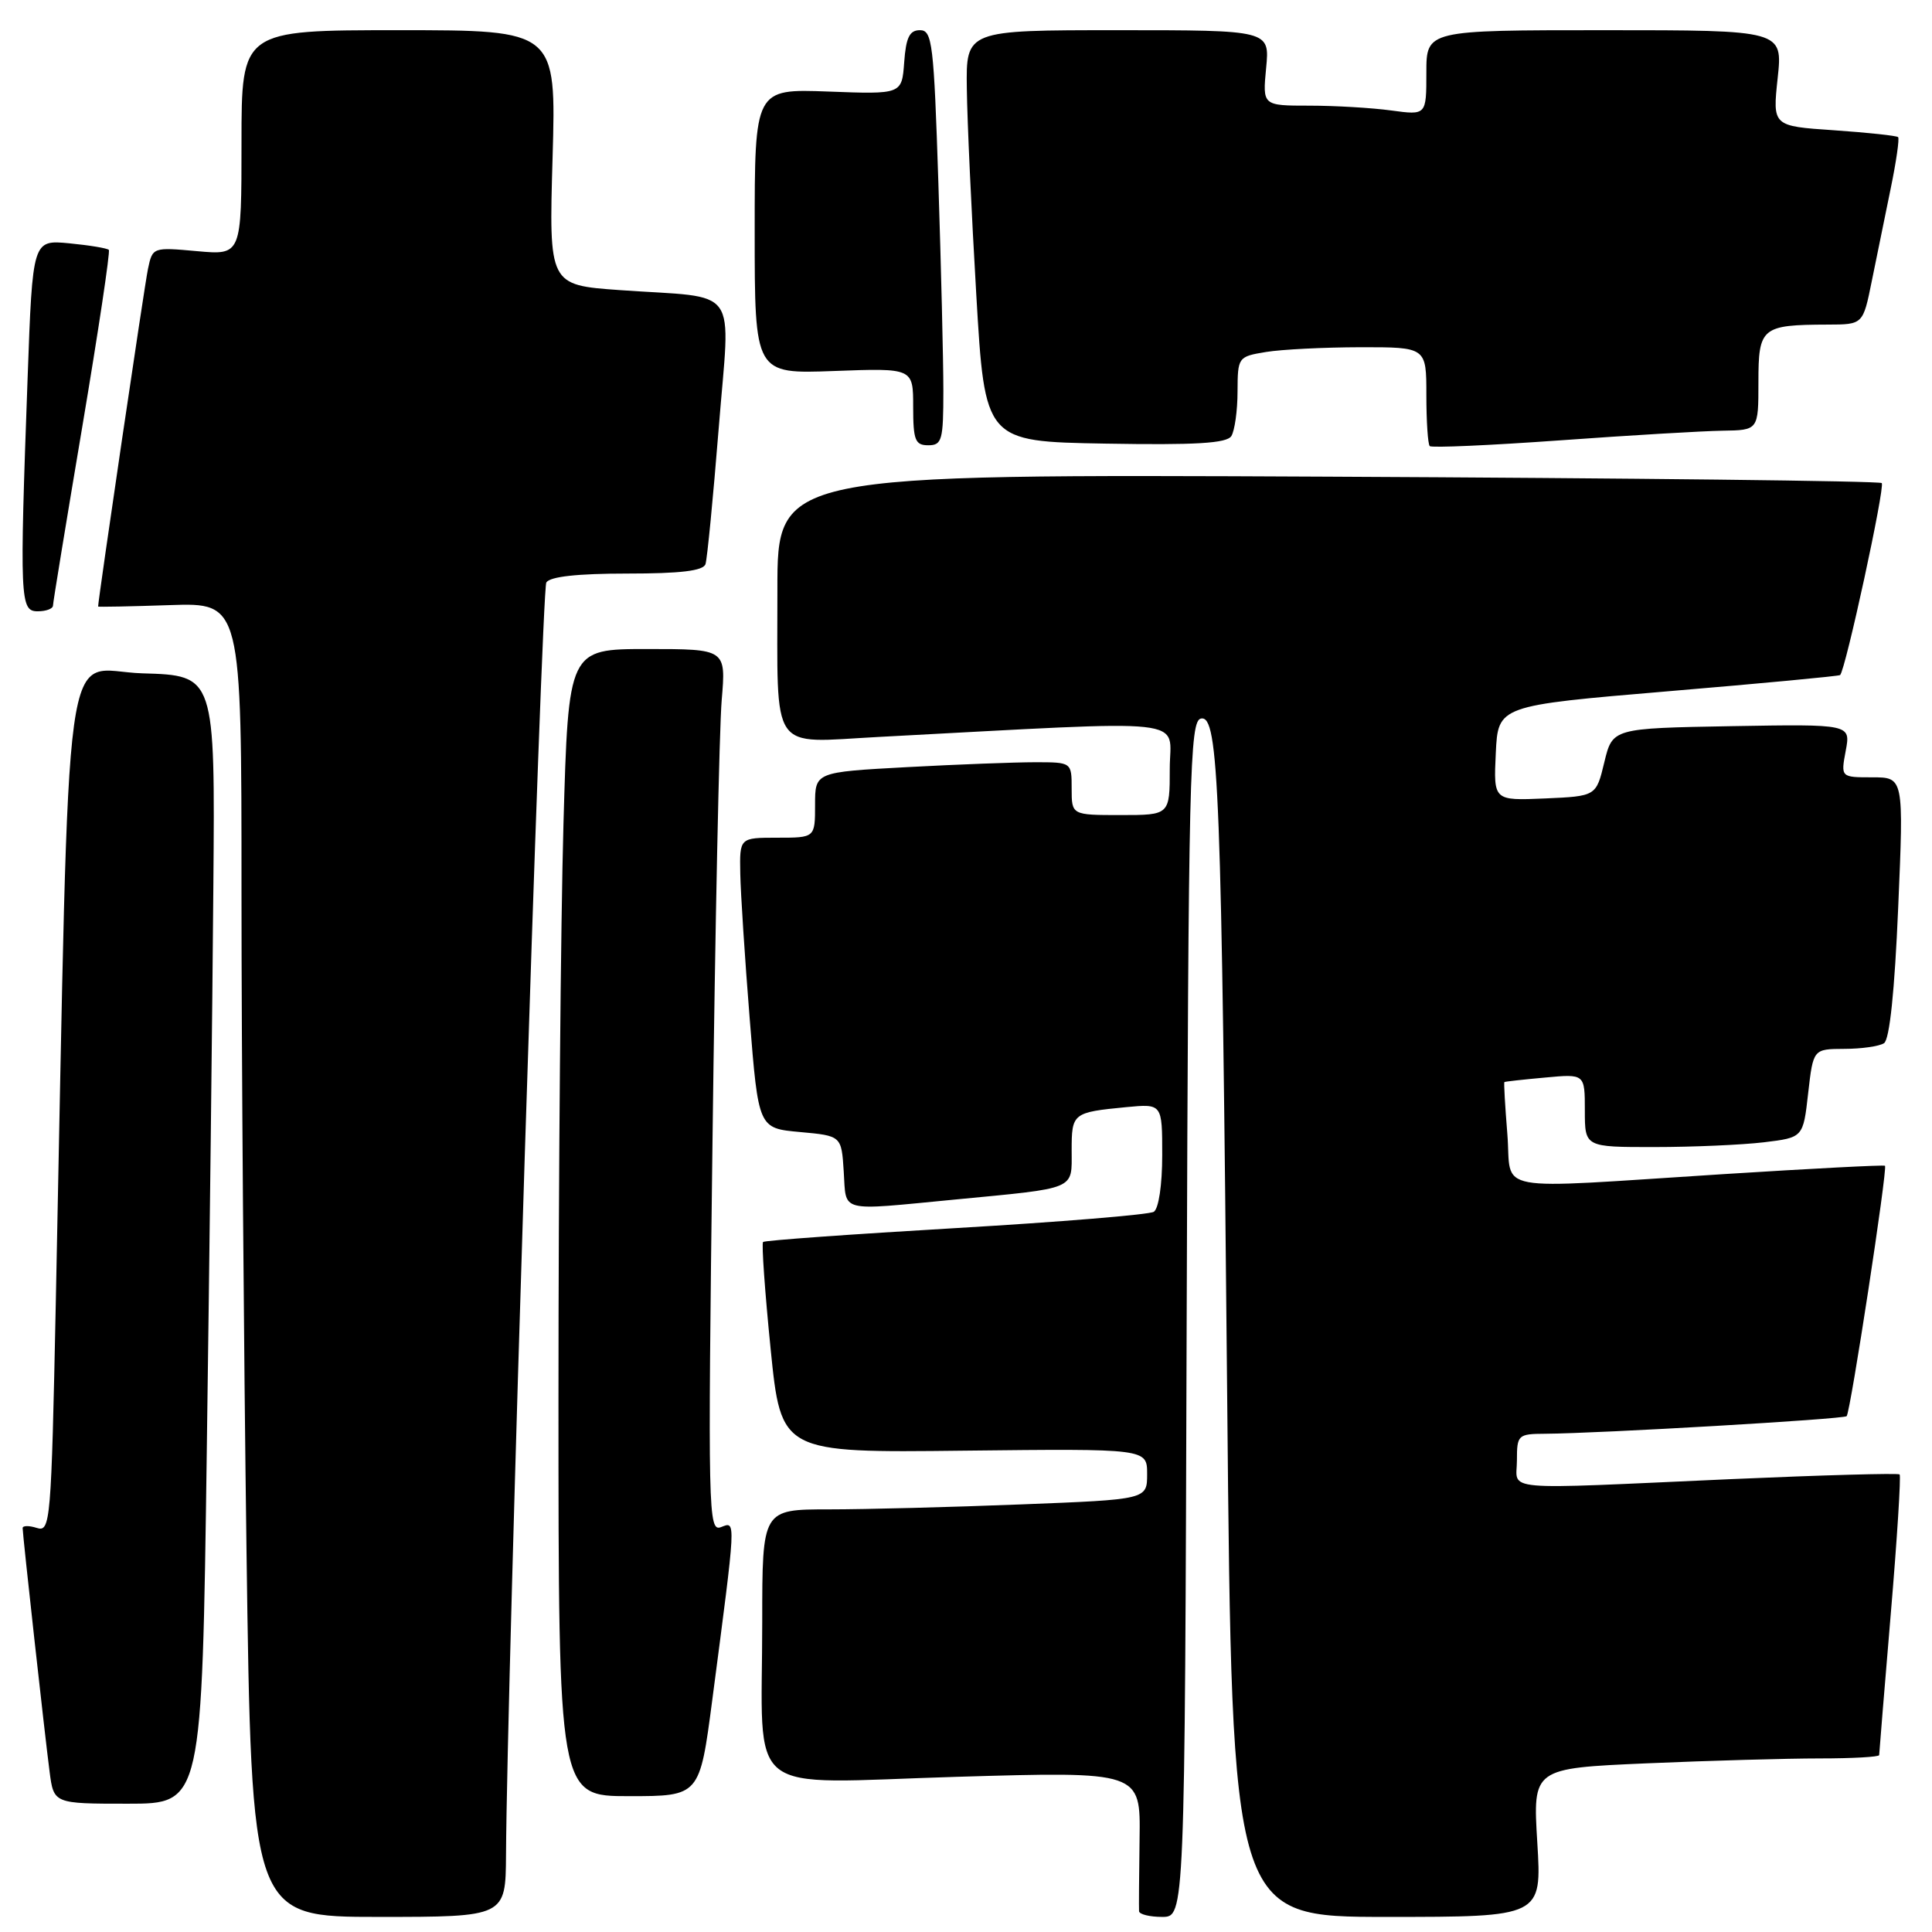 <?xml version="1.0" encoding="UTF-8" standalone="no"?>
<!DOCTYPE svg PUBLIC "-//W3C//DTD SVG 1.1//EN" "http://www.w3.org/Graphics/SVG/1.1/DTD/svg11.dtd" >
<svg xmlns="http://www.w3.org/2000/svg" xmlns:xlink="http://www.w3.org/1999/xlink" version="1.1" viewBox="0 0 256 256">
 <g >
 <path fill="currentColor"
d=" M 67.05 245.75 C 67.17 222.99 71.76 78.19 72.39 77.18 C 72.87 76.40 76.52 76.00 83.09 76.00 C 90.18 76.00 93.18 75.64 93.48 74.75 C 93.71 74.06 94.49 65.98 95.23 56.78 C 96.76 37.44 98.30 39.59 82.12 38.44 C 72.73 37.77 72.73 37.77 73.22 20.88 C 73.70 4.00 73.70 4.00 52.85 4.00 C 32.00 4.00 32.00 4.00 32.00 18.91 C 32.00 33.81 32.00 33.81 26.11 33.28 C 20.26 32.75 20.21 32.76 19.61 35.62 C 19.16 37.70 13.02 79.34 13.00 80.37 C 13.00 80.44 17.27 80.36 22.50 80.18 C 32.00 79.86 32.00 79.86 32.00 118.18 C 32.00 139.26 32.30 178.44 32.66 205.25 C 33.33 254.00 33.33 254.00 50.16 254.00 C 67.00 254.00 67.00 254.00 67.05 245.75 Z  M 157.24 174.76 C 157.48 102.30 157.64 95.50 159.14 95.21 C 161.49 94.76 161.86 104.28 162.61 185.25 C 163.25 254.00 163.25 254.00 183.78 254.00 C 204.30 254.00 204.30 254.00 203.70 244.15 C 203.10 234.31 203.10 234.31 218.21 233.65 C 226.52 233.29 236.85 233.00 241.16 233.00 C 245.47 233.00 249.00 232.80 249.00 232.56 C 249.00 232.32 249.69 223.93 250.53 213.93 C 251.38 203.92 251.90 195.57 251.71 195.37 C 251.51 195.18 241.48 195.46 229.42 195.99 C 198.12 197.39 201.00 197.64 201.00 193.50 C 201.00 190.13 201.14 190.00 204.75 189.98 C 212.02 189.93 244.29 188.05 244.69 187.65 C 245.19 187.15 250.14 154.79 249.77 154.47 C 249.62 154.34 240.05 154.84 228.50 155.57 C 196.95 157.57 200.37 158.20 199.73 150.25 C 199.43 146.54 199.25 143.45 199.34 143.38 C 199.43 143.31 201.86 143.04 204.75 142.78 C 210.00 142.29 210.00 142.29 210.00 147.15 C 210.00 152.00 210.00 152.00 219.25 151.99 C 224.34 151.99 230.85 151.70 233.72 151.36 C 238.93 150.73 238.93 150.73 239.59 144.86 C 240.26 139.00 240.26 139.00 244.38 138.98 C 246.65 138.98 249.01 138.64 249.64 138.23 C 250.38 137.76 251.05 131.34 251.52 120.25 C 252.26 103.00 252.26 103.00 248.08 103.00 C 243.91 103.00 243.91 103.00 244.57 99.47 C 245.23 95.95 245.23 95.95 229.45 96.22 C 213.67 96.50 213.67 96.50 212.58 101.00 C 211.50 105.50 211.50 105.50 204.70 105.80 C 197.90 106.09 197.90 106.09 198.20 99.80 C 198.50 93.50 198.50 93.50 221.00 91.60 C 233.38 90.56 243.64 89.59 243.82 89.45 C 244.52 88.89 249.81 64.48 249.34 64.01 C 249.06 63.73 216.02 63.35 175.92 63.16 C 103.00 62.82 103.00 62.82 103.01 78.16 C 103.03 100.14 101.85 98.42 116.40 97.65 C 158.87 95.41 155.00 94.99 155.00 101.85 C 155.00 108.00 155.00 108.00 148.50 108.00 C 142.00 108.00 142.00 108.00 142.00 104.50 C 142.00 101.00 142.00 101.00 137.16 101.00 C 134.49 101.00 126.84 101.29 120.16 101.65 C 108.00 102.31 108.00 102.31 108.00 106.65 C 108.00 111.00 108.00 111.00 103.00 111.00 C 98.00 111.00 98.00 111.00 98.09 115.75 C 98.14 118.36 98.70 127.03 99.34 135.00 C 100.50 149.50 100.50 149.50 106.00 150.00 C 111.50 150.50 111.50 150.50 111.80 155.25 C 112.16 160.74 110.97 160.44 126.50 158.95 C 142.82 157.38 142.00 157.73 142.00 152.45 C 142.00 147.49 142.13 147.39 149.25 146.70 C 154.00 146.25 154.00 146.25 154.00 153.06 C 154.00 157.01 153.53 160.17 152.88 160.57 C 152.27 160.95 140.45 161.92 126.63 162.73 C 112.81 163.54 101.33 164.36 101.11 164.57 C 100.90 164.77 101.35 171.14 102.11 178.72 C 103.50 192.50 103.50 192.50 127.75 192.22 C 152.00 191.95 152.00 191.95 152.00 195.32 C 152.00 198.69 152.00 198.69 135.34 199.34 C 126.18 199.70 114.70 200.00 109.84 200.00 C 101.00 200.00 101.00 200.00 101.00 214.88 C 101.00 238.58 98.14 236.29 126.71 235.44 C 151.13 234.72 151.13 234.72 151.00 243.61 C 150.93 248.50 150.90 252.84 150.93 253.25 C 150.97 253.66 152.35 254.00 153.99 254.00 C 156.99 254.00 156.99 254.00 157.24 174.76 Z  M 27.40 192.25 C 27.76 166.54 28.15 132.90 28.27 117.50 C 28.50 89.50 28.50 89.50 18.87 89.22 C 8.10 88.90 9.30 80.09 7.39 172.78 C 6.79 201.81 6.68 203.03 4.88 202.46 C 3.85 202.13 3.00 202.14 3.00 202.48 C 3.00 203.38 5.92 229.77 6.57 234.75 C 7.12 239.00 7.12 239.00 16.94 239.00 C 26.76 239.00 26.76 239.00 27.40 192.25 Z  M 94.38 225.25 C 97.57 200.93 97.54 201.58 95.54 202.35 C 93.84 203.00 93.79 200.62 94.41 151.26 C 94.76 122.79 95.31 96.46 95.63 92.75 C 96.20 86.00 96.20 86.00 85.76 86.00 C 75.32 86.00 75.32 86.00 74.66 109.25 C 74.30 122.04 74.00 156.24 74.00 185.25 C 74.00 238.00 74.00 238.00 83.35 238.00 C 92.71 238.00 92.71 238.00 94.38 225.25 Z  M 7.02 80.25 C 7.02 79.84 8.78 69.15 10.91 56.50 C 13.04 43.85 14.62 33.32 14.42 33.11 C 14.21 32.89 11.86 32.50 9.18 32.24 C 4.32 31.78 4.32 31.78 3.66 50.05 C 2.59 79.59 2.65 81.00 5.00 81.00 C 6.10 81.00 7.01 80.66 7.02 80.25 Z  M 228.25 57.07 C 233.00 57.00 233.00 57.00 233.00 50.62 C 233.00 43.38 233.41 43.04 242.18 43.01 C 246.86 43.00 246.86 43.00 248.02 37.25 C 248.67 34.09 249.79 28.58 250.52 25.01 C 251.26 21.44 251.70 18.36 251.51 18.17 C 251.31 17.98 247.49 17.57 243.01 17.26 C 234.87 16.71 234.87 16.71 235.55 10.35 C 236.23 4.00 236.23 4.00 212.62 4.00 C 189.00 4.00 189.00 4.00 189.00 9.64 C 189.00 15.27 189.00 15.27 184.36 14.64 C 181.81 14.29 176.92 14.00 173.51 14.00 C 167.29 14.00 167.29 14.00 167.77 9.00 C 168.25 4.00 168.25 4.00 148.13 4.00 C 128.00 4.00 128.00 4.00 128.11 11.75 C 128.16 16.01 128.73 28.27 129.36 39.00 C 130.50 58.50 130.50 58.50 146.42 58.78 C 158.49 58.99 162.55 58.74 163.16 57.78 C 163.60 57.07 163.98 54.42 163.98 51.88 C 164.00 47.32 164.05 47.25 167.75 46.64 C 169.81 46.30 175.44 46.02 180.25 46.01 C 189.00 46.00 189.00 46.00 189.00 52.33 C 189.00 55.82 189.20 58.87 189.45 59.11 C 189.69 59.36 197.45 59.01 206.70 58.35 C 215.94 57.68 225.64 57.11 228.25 57.07 Z  M 125.00 51.75 C 125.00 47.76 124.70 35.39 124.34 24.25 C 123.74 5.73 123.53 4.00 121.90 4.00 C 120.52 4.00 120.05 4.95 119.81 8.25 C 119.50 12.50 119.50 12.50 109.75 12.13 C 100.00 11.77 100.00 11.77 100.00 30.66 C 100.00 49.55 100.00 49.55 110.50 49.16 C 121.00 48.77 121.00 48.77 121.00 53.89 C 121.00 58.33 121.26 59.00 123.00 59.00 C 124.82 59.00 125.00 58.33 125.00 51.75 Z "/>
</g>
</svg>